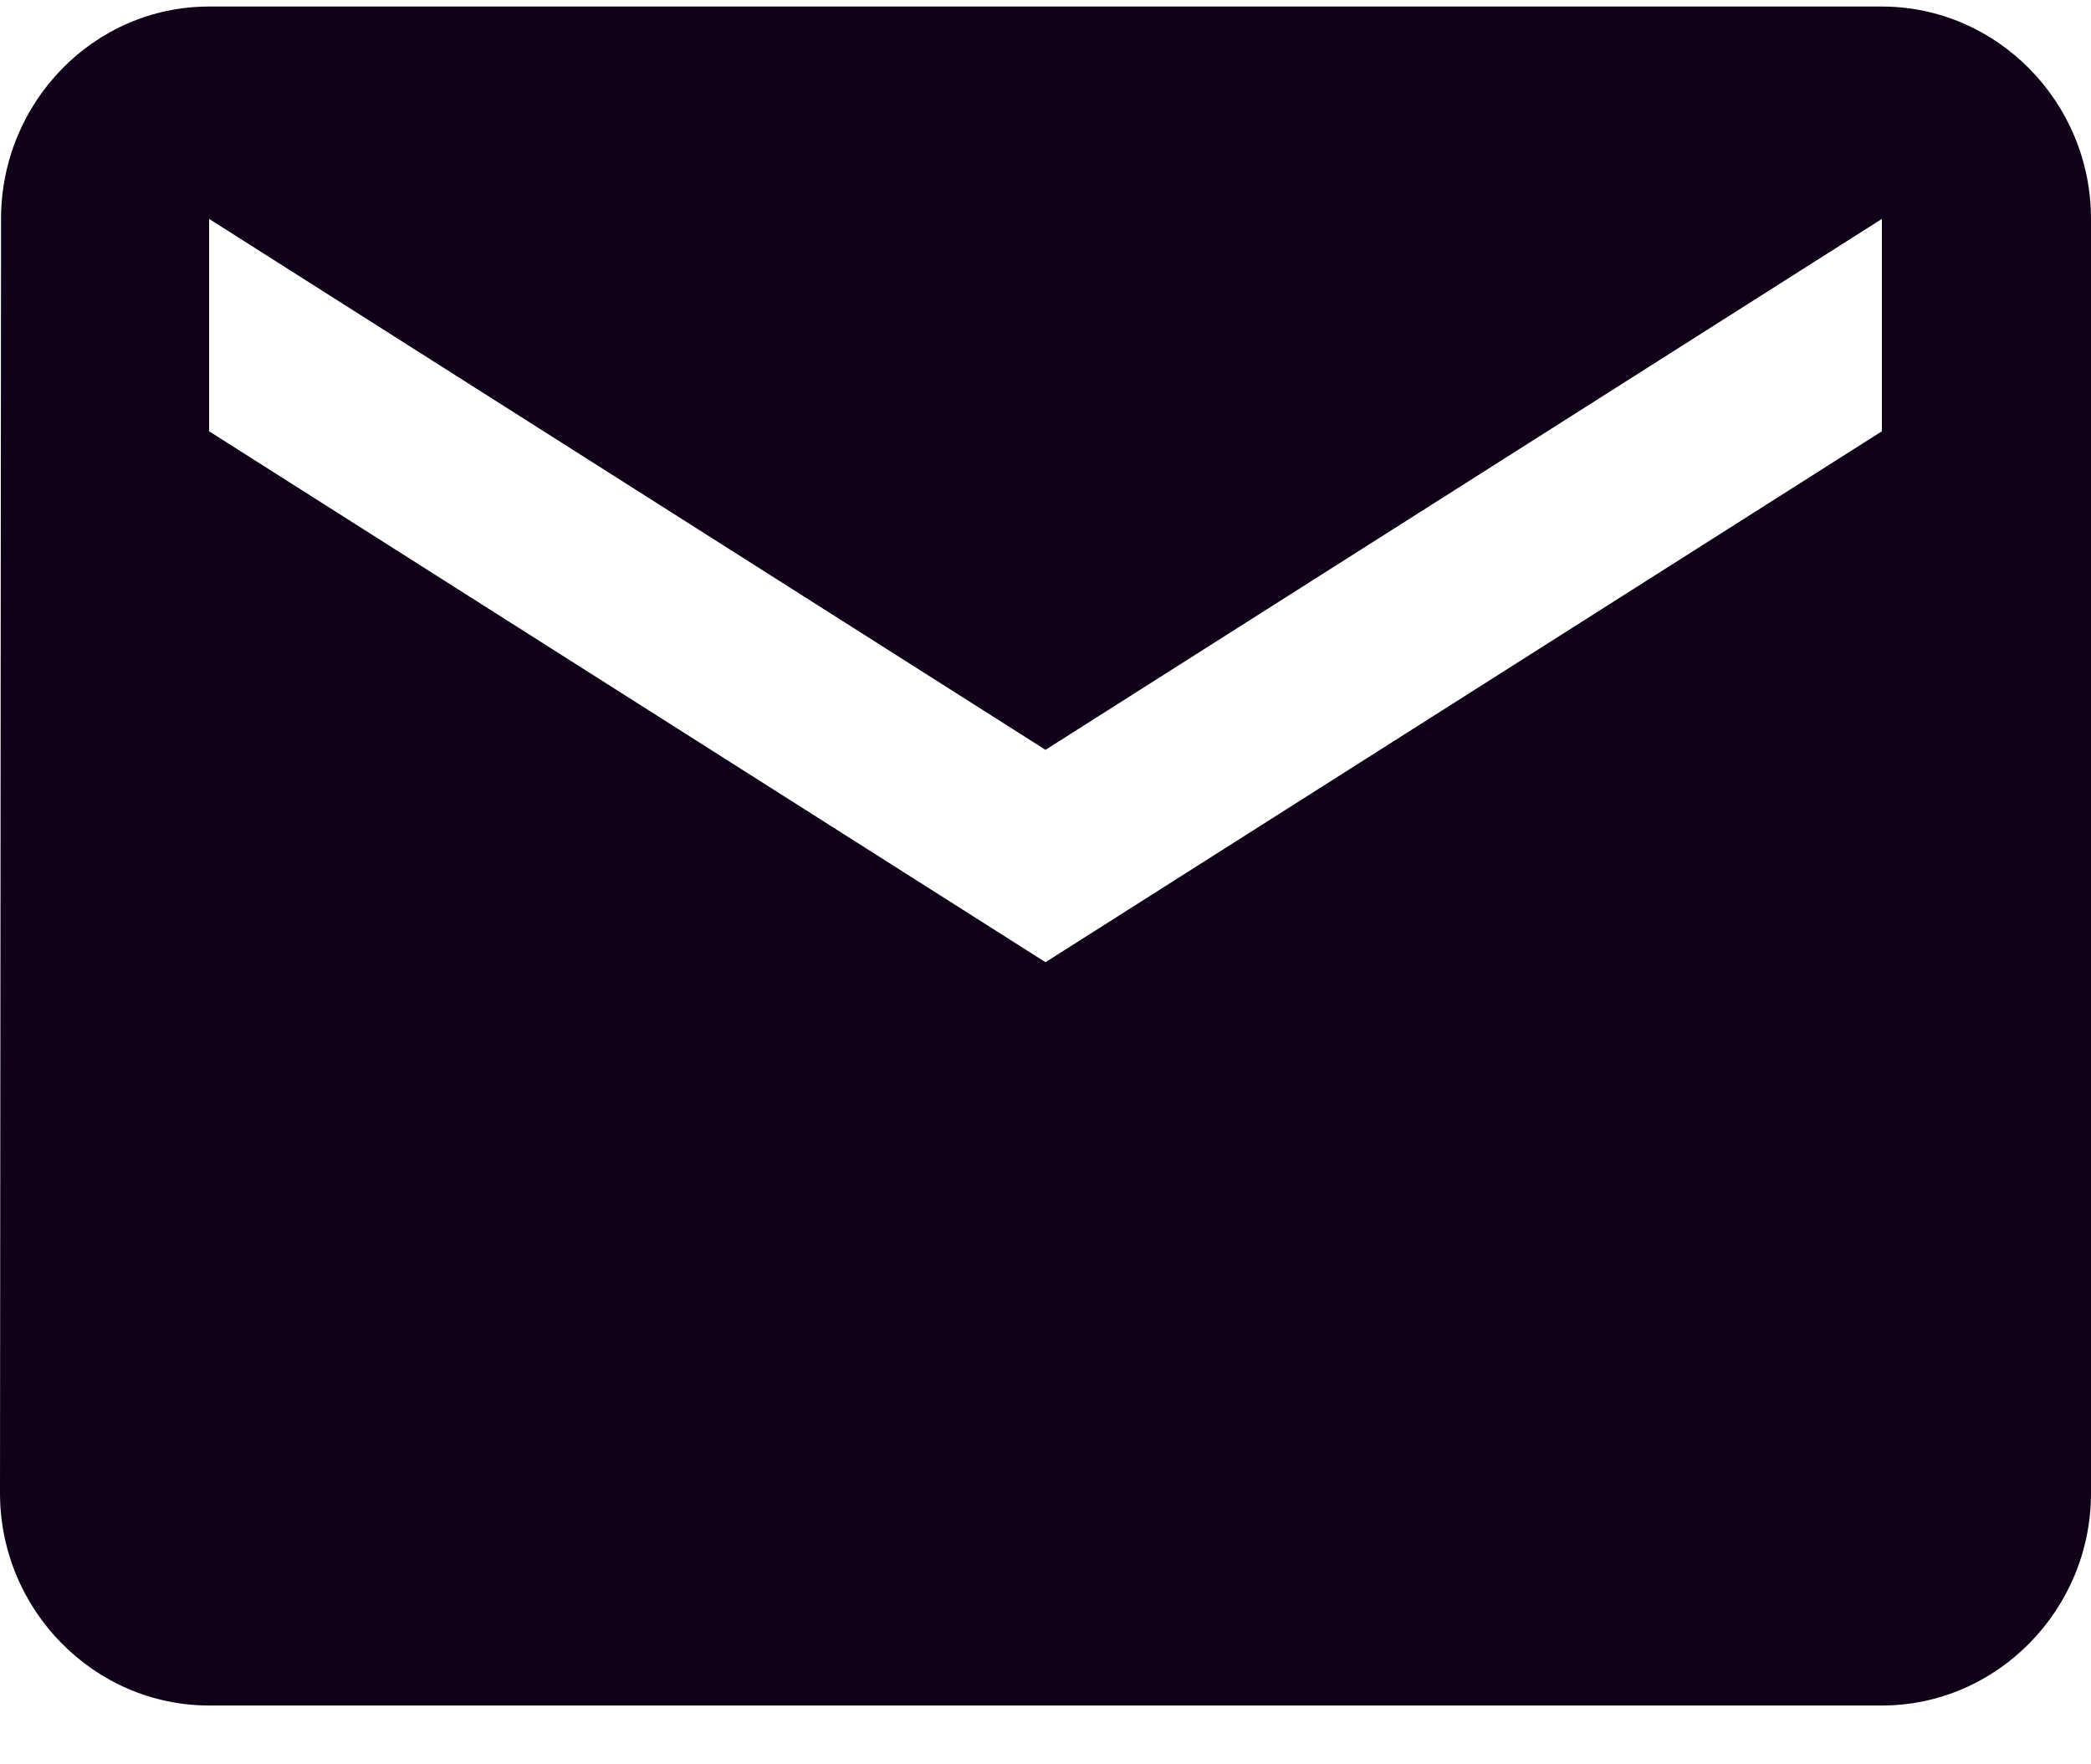 <svg width="32" height="27" viewBox="0 0 32 27" fill="none" xmlns="http://www.w3.org/2000/svg">
<path d="M28.8 0.1H3.2C1.44 0.1 0.016 1.562 0.016 3.35L0 22.85C0 24.637 1.44 26.1 3.2 26.1H28.8C30.56 26.1 32 24.637 32 22.85V3.35C32 1.562 30.56 0.1 28.8 0.1ZM28.8 6.6L16 14.725L3.2 6.6V3.35L16 11.475L28.8 3.35V6.6Z" fill="#100118"/>
</svg>
